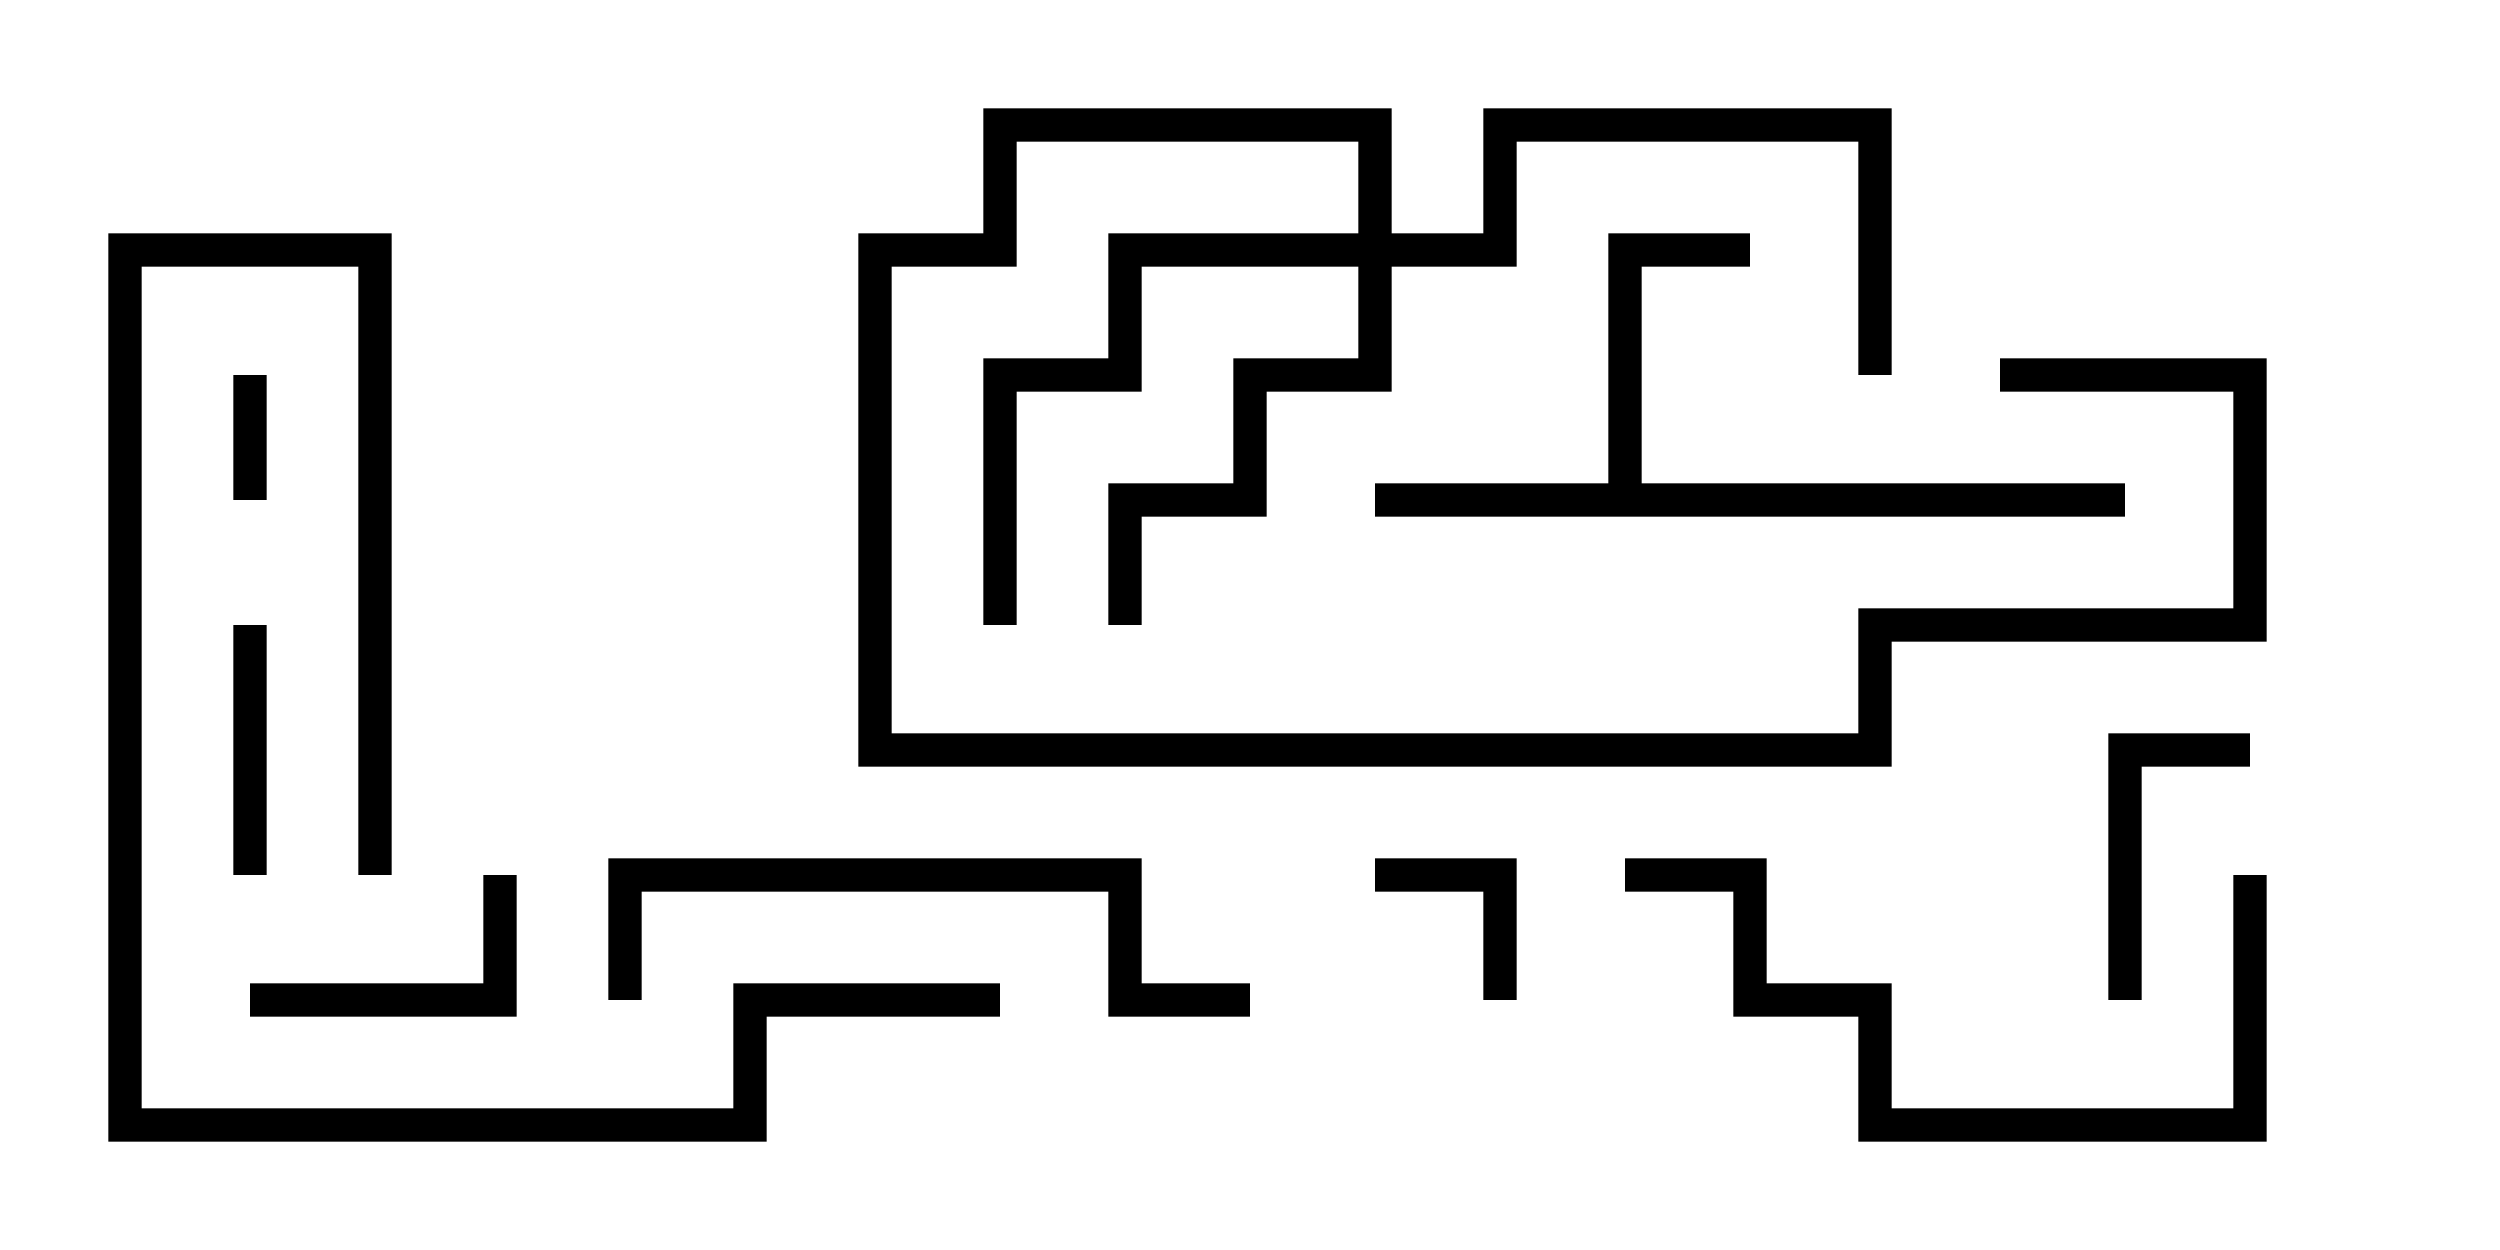 <svg version="1.1" width="30" height="15" xmlns="http://www.w3.org/2000/svg"><path d="M19.3,5.8L19.3,2.8L21,2.8L21,3.2L19.7,3.2L19.7,5.8L25.5,5.8L25.5,6.2L16.5,6.2L16.5,5.8z" stroke="none"/><path d="M16.3,2.8L16.3,1.7L12.2,1.7L12.2,3.2L10.7,3.2L10.7,8.8L22.3,8.8L22.3,7.3L26.8,7.3L26.8,4.7L24,4.7L24,4.3L27.2,4.3L27.2,7.7L22.7,7.7L22.7,9.2L10.3,9.2L10.3,2.8L11.8,2.8L11.8,1.3L16.7,1.3L16.7,2.8L17.8,2.8L17.8,1.3L22.7,1.3L22.7,4.5L22.3,4.5L22.3,1.7L18.2,1.7L18.2,3.2L16.7,3.2L16.7,4.7L15.2,4.7L15.2,6.2L13.7,6.2L13.7,7.5L13.3,7.5L13.3,5.8L14.8,5.8L14.8,4.3L16.3,4.3L16.3,3.2L13.7,3.2L13.7,4.7L12.2,4.7L12.2,7.5L11.8,7.5L11.8,4.3L13.3,4.3L13.3,2.8z" stroke="none"/><path d="M3.2,6L2.8,6L2.8,4.5L3.2,4.5z" stroke="none"/><path d="M18.2,12L17.8,12L17.8,10.7L16.5,10.7L16.5,10.3L18.2,10.3z" stroke="none"/><path d="M3.2,10.5L2.8,10.5L2.8,7.5L3.2,7.5z" stroke="none"/><path d="M25.7,12L25.3,12L25.3,8.8L27,8.8L27,9.2L25.7,9.2z" stroke="none"/><path d="M3,12.2L3,11.8L5.8,11.8L5.8,10.5L6.2,10.5L6.2,12.2z" stroke="none"/><path d="M7.7,12L7.3,12L7.3,10.3L13.7,10.3L13.7,11.8L15,11.8L15,12.2L13.3,12.2L13.3,10.7L7.7,10.7z" stroke="none"/><path d="M19.5,10.7L19.5,10.3L21.2,10.3L21.2,11.8L22.7,11.8L22.7,13.3L26.8,13.3L26.8,10.5L27.2,10.5L27.2,13.7L22.3,13.7L22.3,12.2L20.8,12.2L20.8,10.7z" stroke="none"/><path d="M12,11.8L12,12.2L9.2,12.2L9.2,13.7L1.3,13.7L1.3,2.8L4.7,2.8L4.7,10.5L4.3,10.5L4.3,3.2L1.7,3.2L1.7,13.3L8.8,13.3L8.8,11.8z" stroke="none"/></svg>